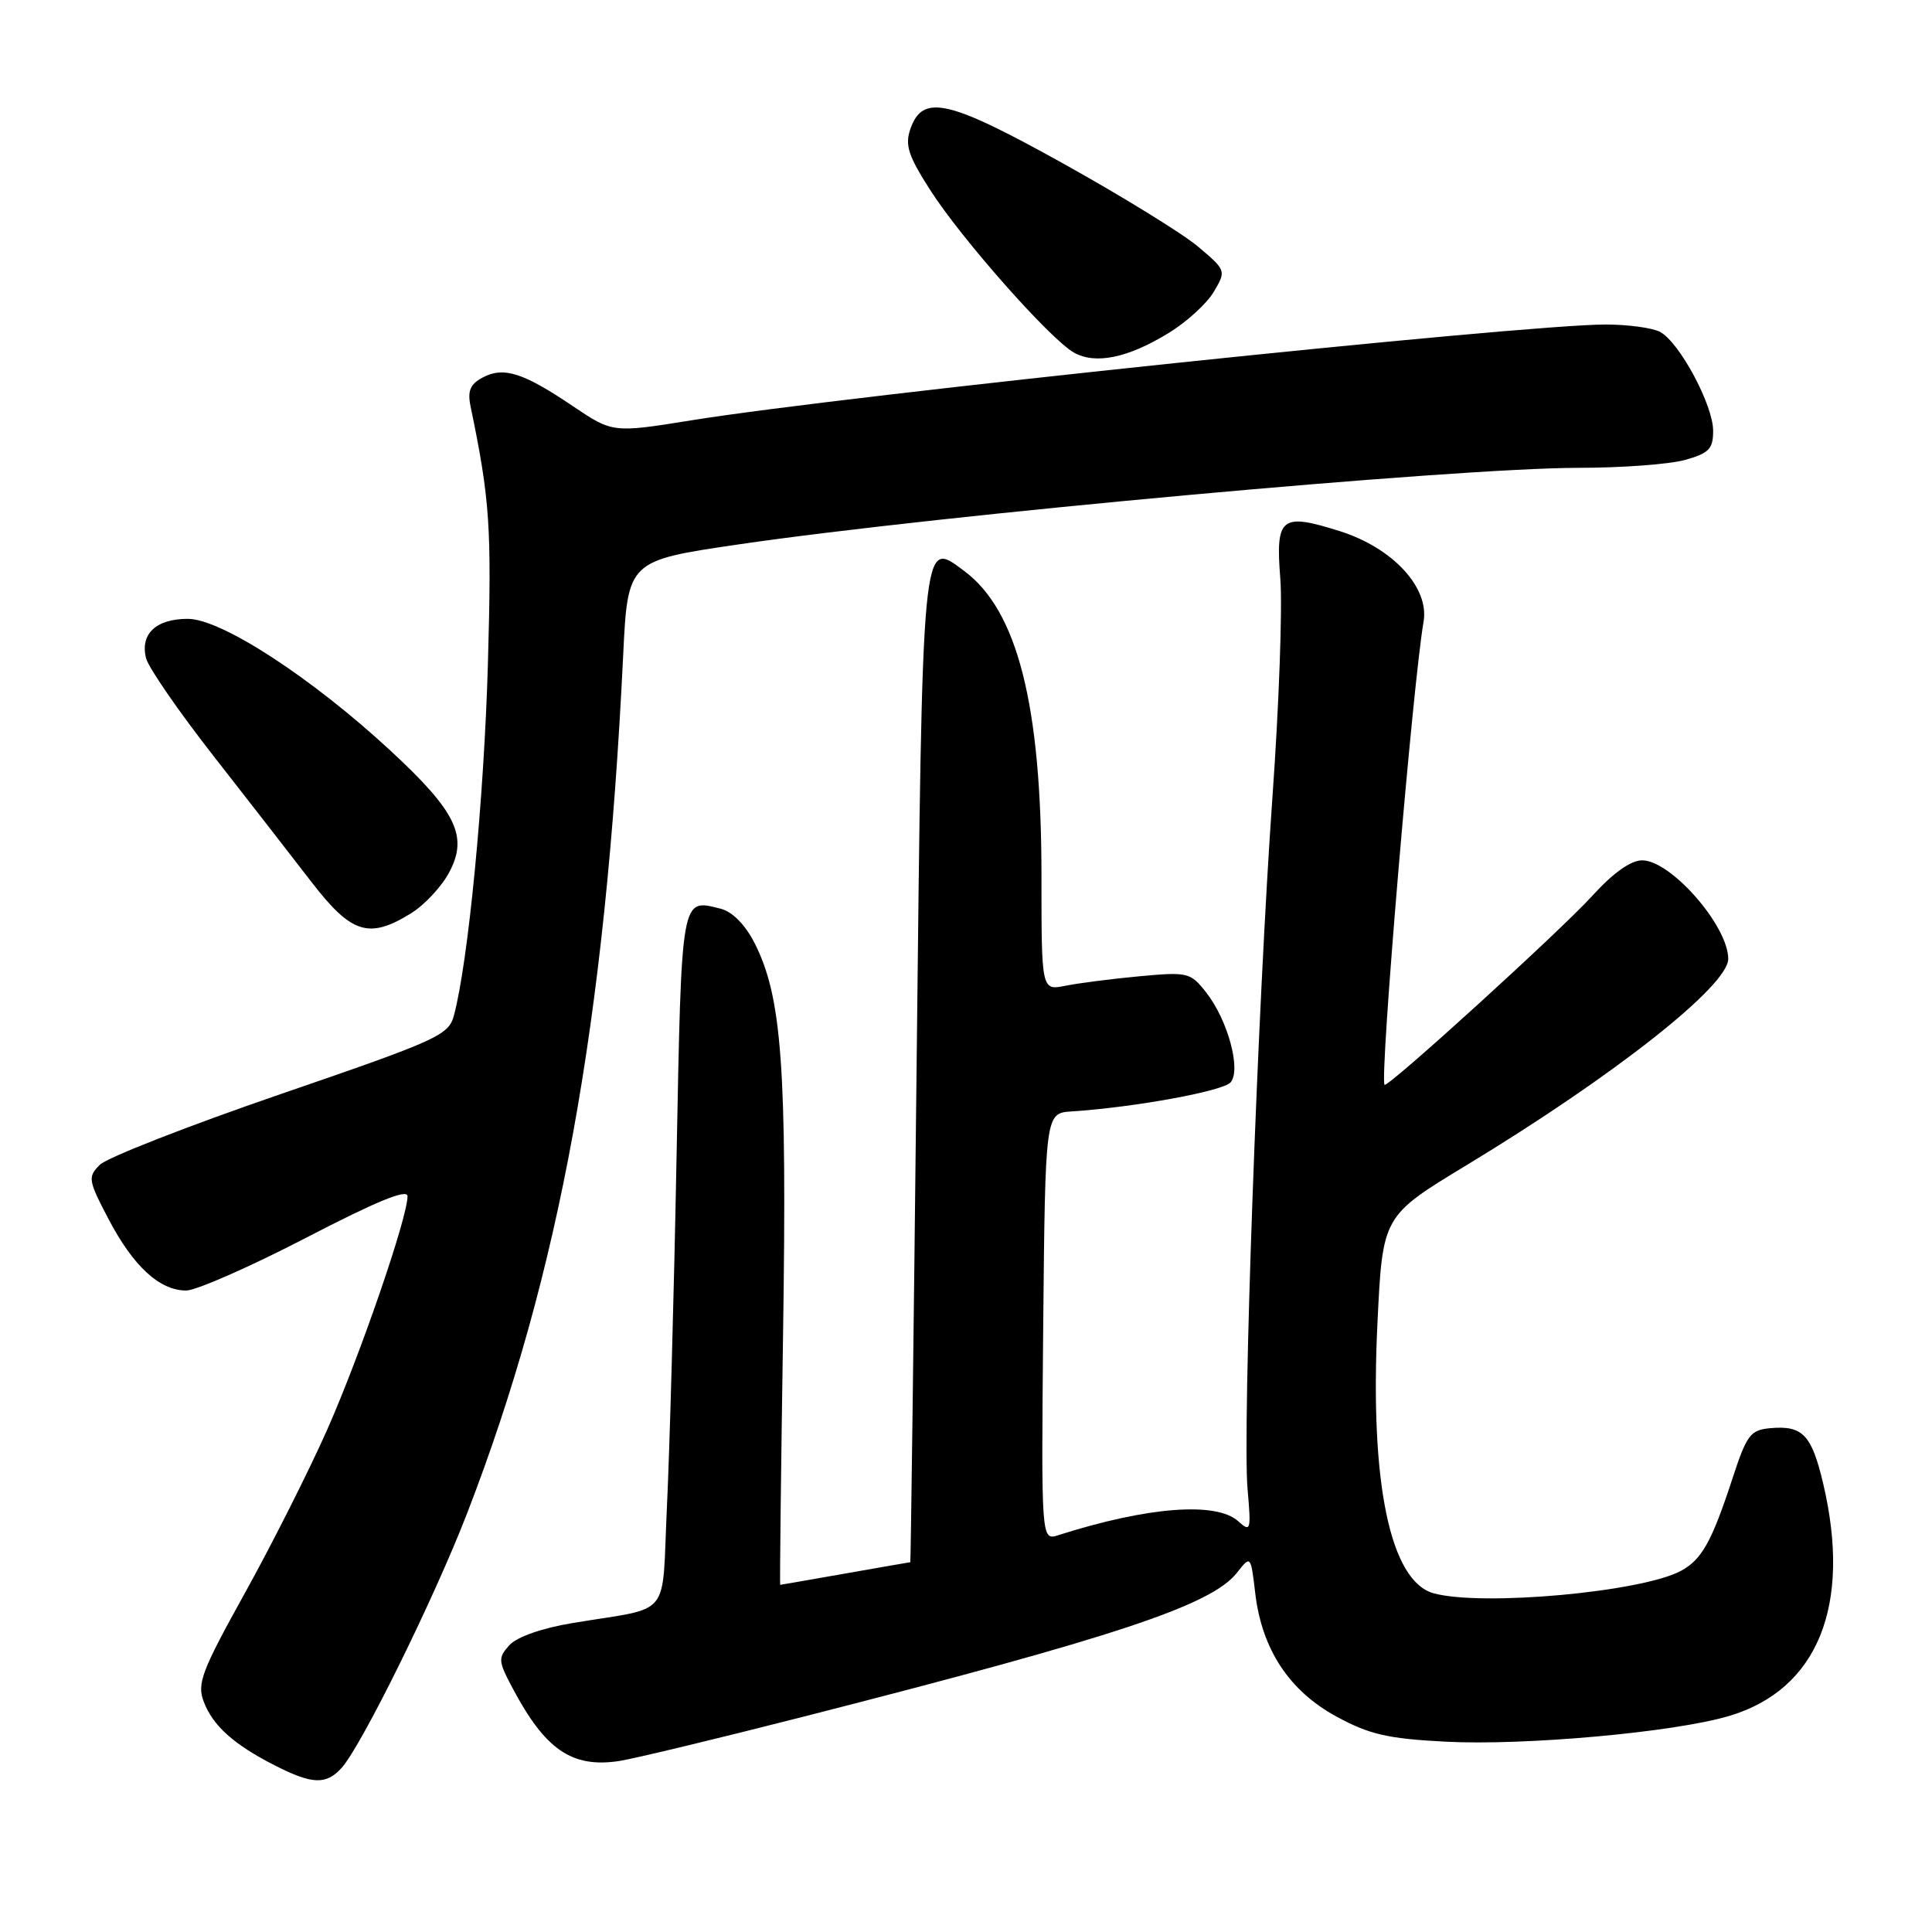 <?xml version="1.0" encoding="UTF-8" standalone="no"?>
<!DOCTYPE svg PUBLIC "-//W3C//DTD SVG 1.1//EN" "http://www.w3.org/Graphics/SVG/1.1/DTD/svg11.dtd" >
<svg xmlns="http://www.w3.org/2000/svg" xmlns:xlink="http://www.w3.org/1999/xlink" version="1.1" viewBox="0 0 256 256">
 <g >
 <path fill="currentColor"
d=" M 45.27 234.25 C 47.91 231.32 57.58 211.70 61.91 200.48 C 74.17 168.77 80.22 135.49 82.57 86.90 C 83.18 74.29 83.18 74.29 97.84 72.14 C 124.50 68.23 192.79 62.00 209.17 61.99 C 214.85 61.99 221.19 61.52 223.25 60.95 C 226.45 60.06 227.00 59.49 227.00 57.08 C 227.00 53.67 222.54 45.36 219.97 43.98 C 218.96 43.44 215.71 43.00 212.75 43.00 C 201.75 43.00 112.17 52.38 91.64 55.69 C 81.18 57.37 81.18 57.37 75.84 53.77 C 69.30 49.36 66.71 48.55 63.94 50.03 C 62.30 50.91 61.93 51.80 62.35 53.84 C 64.93 66.27 65.16 69.81 64.65 88.00 C 64.14 105.75 62.05 127.44 60.15 134.55 C 59.44 137.18 58.05 137.81 37.17 144.98 C 24.95 149.18 14.18 153.39 13.23 154.34 C 11.61 155.96 11.67 156.36 14.40 161.57 C 17.67 167.80 21.15 171.00 24.67 171.00 C 25.99 171.00 33.13 167.86 40.54 164.02 C 49.89 159.17 54.00 157.48 54.00 158.51 C 54.00 161.33 47.72 179.58 43.36 189.43 C 40.94 194.89 36.03 204.63 32.46 211.07 C 26.70 221.45 26.08 223.09 27.00 225.49 C 28.21 228.69 31.02 231.19 36.50 233.97 C 41.40 236.46 43.23 236.51 45.27 234.25 Z  M 106.50 227.46 C 147.95 216.88 160.51 212.70 163.90 208.40 C 165.73 206.07 165.73 206.07 166.33 211.14 C 167.21 218.55 170.83 224.05 177.08 227.45 C 181.44 229.82 183.85 230.38 191.51 230.78 C 202.03 231.33 221.83 229.54 229.10 227.38 C 240.86 223.89 245.38 212.75 241.59 196.62 C 240.05 190.10 238.87 188.86 234.58 189.24 C 231.93 189.48 231.45 190.11 229.53 196.00 C 226.81 204.30 225.48 206.67 222.73 208.15 C 217.52 210.95 196.46 212.87 190.00 211.13 C 184.21 209.57 181.49 196.54 182.52 175.32 C 183.20 161.13 183.20 161.13 194.28 154.42 C 213.86 142.56 229.00 130.63 229.00 127.06 C 229.00 122.69 221.41 114.00 217.59 114.00 C 216.08 114.00 213.74 115.67 210.94 118.75 C 206.70 123.41 183.83 144.21 183.46 143.74 C 182.79 142.89 187.20 90.62 188.63 82.38 C 189.42 77.86 184.54 72.59 177.53 70.38 C 169.73 67.92 169.00 68.51 169.65 76.70 C 169.94 80.44 169.48 93.42 168.61 105.55 C 166.65 133.00 164.61 189.52 165.31 197.33 C 165.79 202.81 165.72 203.06 164.08 201.58 C 161.17 198.94 152.04 199.65 140.23 203.42 C 137.97 204.14 137.97 204.14 138.23 175.82 C 138.50 147.50 138.50 147.50 142.00 147.27 C 150.39 146.72 162.11 144.57 163.07 143.41 C 164.48 141.72 162.68 135.14 159.82 131.50 C 157.74 128.85 157.40 128.77 151.00 129.36 C 147.33 129.70 142.91 130.27 141.17 130.62 C 138.00 131.25 138.00 131.25 138.00 116.08 C 138.00 93.39 134.82 80.88 127.74 75.64 C 122.12 71.48 122.24 70.12 121.45 141.75 C 121.06 177.64 120.68 207.00 120.62 207.00 C 120.55 207.00 116.67 207.68 112.00 208.50 C 107.33 209.32 103.44 210.00 103.38 210.00 C 103.31 210.00 103.48 195.04 103.76 176.75 C 104.29 141.37 103.61 132.08 99.97 124.93 C 98.72 122.50 97.04 120.80 95.49 120.41 C 90.20 119.08 90.32 118.40 89.64 153.67 C 89.30 171.72 88.72 192.44 88.37 199.70 C 87.65 214.76 89.23 212.83 75.82 215.07 C 71.79 215.74 68.50 216.90 67.50 217.99 C 65.98 219.68 66.00 220.08 67.90 223.65 C 72.23 231.84 75.77 234.28 82.00 233.35 C 83.92 233.06 94.95 230.41 106.50 227.46 Z  M 54.46 121.02 C 56.22 119.94 58.49 117.51 59.50 115.63 C 62.07 110.86 60.49 107.57 51.79 99.51 C 41.28 89.78 29.31 81.99 24.87 82.00 C 20.66 82.00 18.53 84.02 19.36 87.24 C 19.69 88.48 23.67 94.26 28.23 100.09 C 32.78 105.91 38.64 113.45 41.25 116.84 C 46.57 123.74 48.88 124.47 54.46 121.02 Z  M 154.83 44.14 C 157.21 42.69 159.91 40.23 160.83 38.67 C 162.49 35.86 162.48 35.83 158.74 32.67 C 156.67 30.93 148.65 25.99 140.92 21.69 C 125.61 13.18 122.26 12.42 120.63 17.09 C 119.89 19.22 120.34 20.63 123.25 25.17 C 127.39 31.65 139.16 44.95 142.30 46.72 C 145.15 48.32 149.43 47.44 154.83 44.14 Z "/>
</g>
</svg>